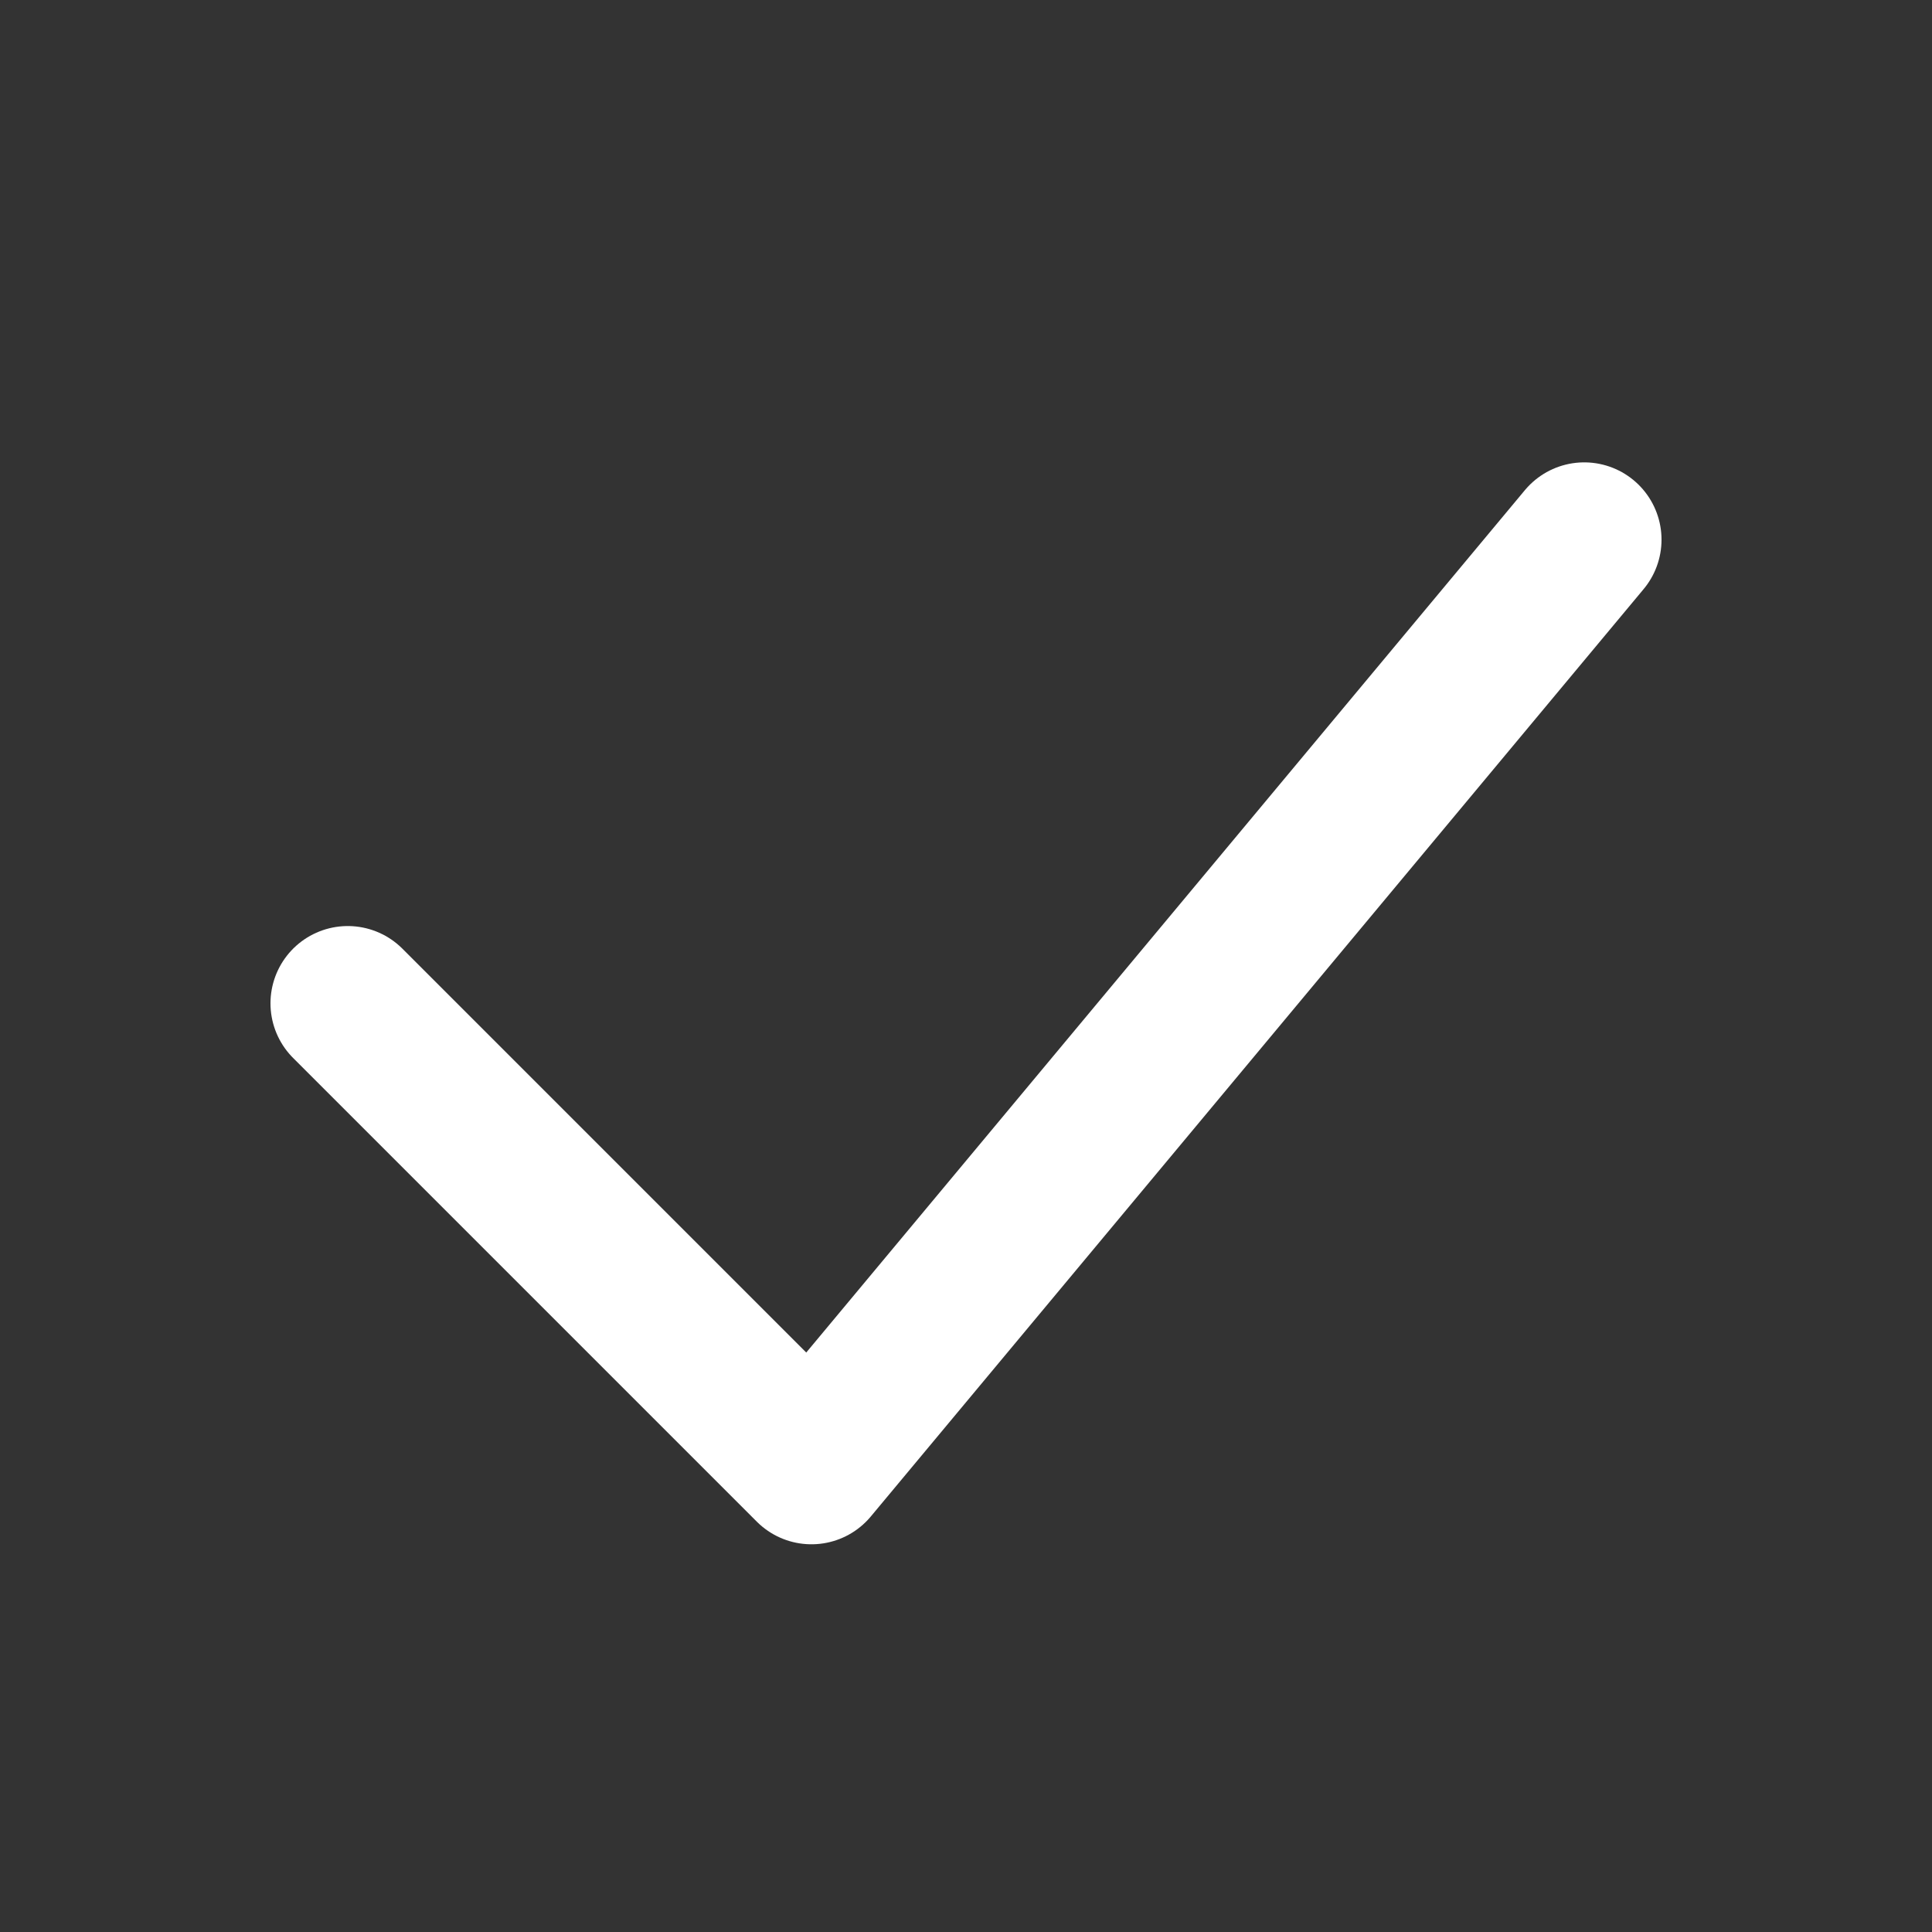 <svg width="25" height="25" viewBox="0 0 25 25" fill="none" xmlns="http://www.w3.org/2000/svg">
<rect x="0" y="0" width="25" height="25" fill="#333333" stroke="none"/>
<path d="M4.5 12.983L10.5 18.983L20.5 6.983" stroke="white" stroke-width="2" stroke-linecap="round" stroke-linejoin="round"/>
</svg>
